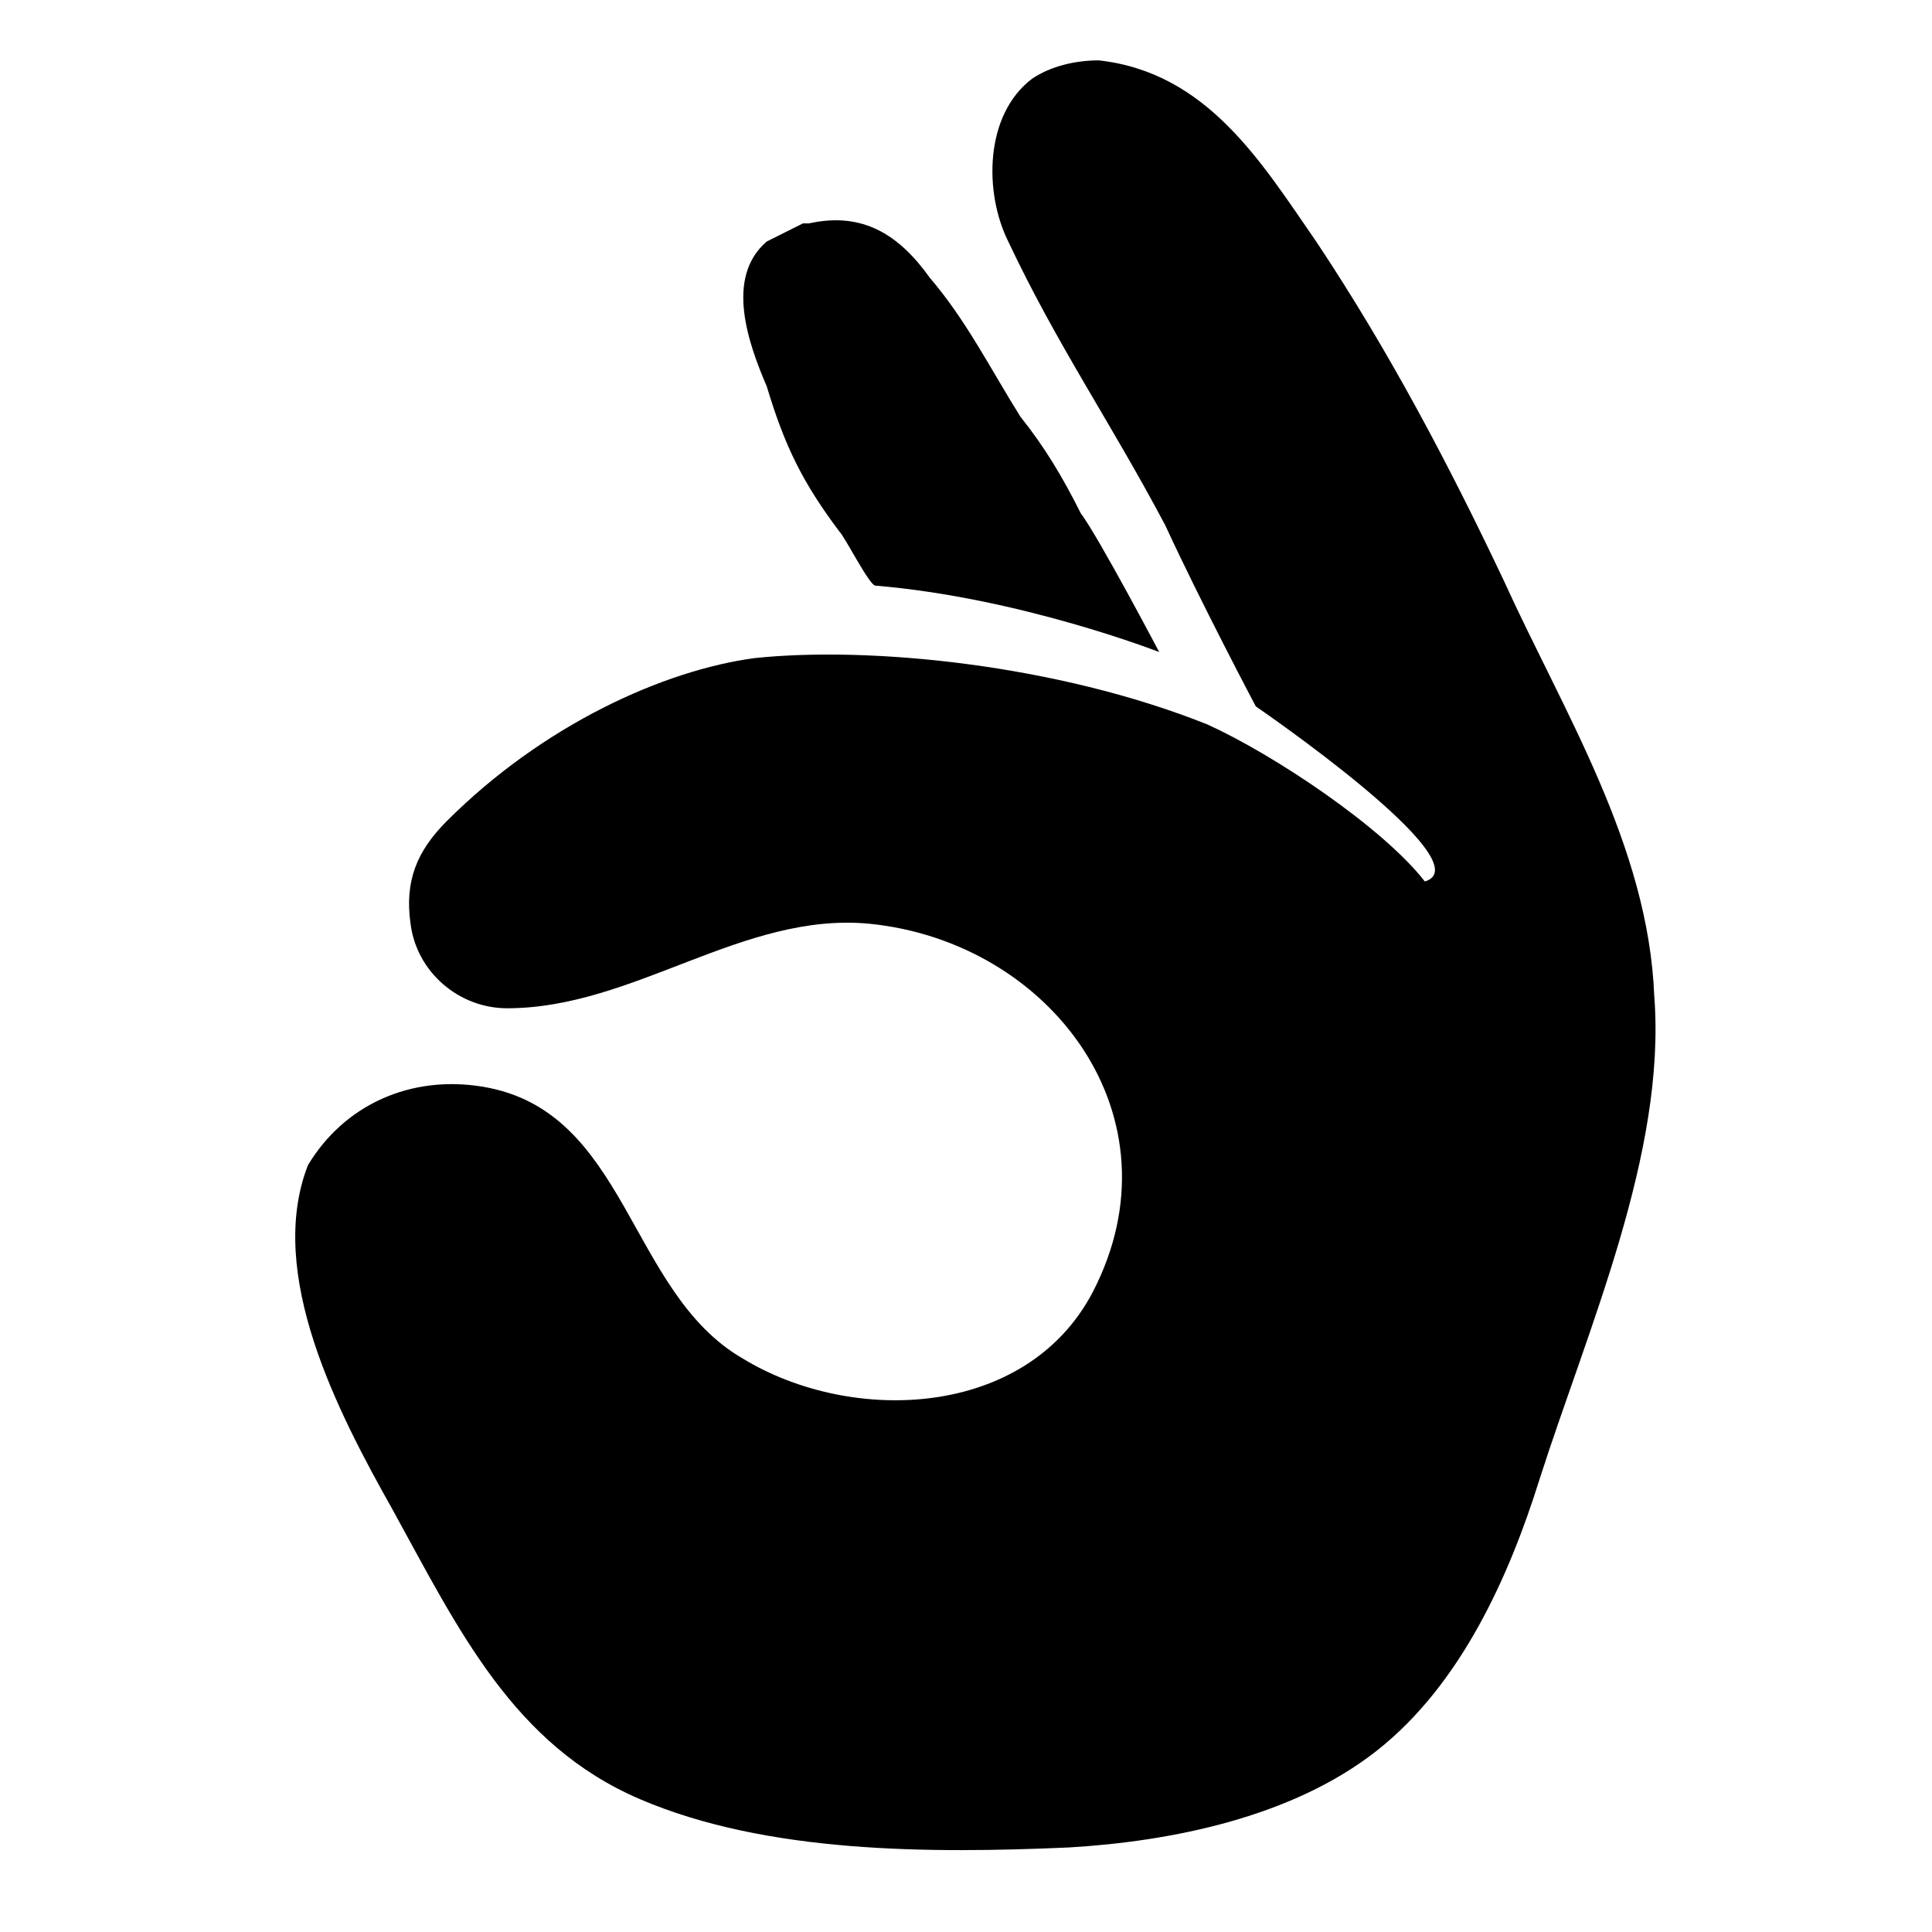 <svg xmlns="http://www.w3.org/2000/svg" xml:space="preserve" viewBox="0 0 32 32"><path d="M8 18c2.4.4 2.4 3.4 4.3 4.5 1.8 1.1 4.7 1 5.8-1.1 1.5-2.9-.7-5.8-3.7-6.1-2.1-.2-3.9 1.4-6 1.4-.8 0-1.5-.6-1.6-1.4-.1-.7.1-1.2.6-1.7C9 12 11 11.1 12.5 10.9c1.9-.2 5 .1 7.5 1.1 1.1.5 2.9 1.7 3.6 2.6 1-.3-2.8-2.9-2.8-2.9s-.9-1.7-1.5-3c-.9-1.7-1.8-3-2.6-4.7-.4-.8-.4-2.1.4-2.7.3-.2.7-.3 1.1-.3 1.8.2 2.7 1.7 3.6 3C23 5.8 24 7.7 24.9 9.6c1 2.2 2.4 4.4 2.5 6.9.2 2.6-1.1 5.5-1.9 8-.5 1.6-1.3 3.4-2.7 4.5s-3.4 1.5-5.1 1.6c-2.3.1-5 .1-7.1-.8S7.6 27 6.5 25c-.9-1.6-2.1-3.9-1.4-5.7.6-1 1.7-1.5 2.9-1.3"/><path d="m13.3 3.7-.6.3c-.7.6-.3 1.7 0 2.4.3 1 .6 1.6 1.2 2.4.1.1.5.9.6.9 2.4.2 4.7 1.1 4.7 1.1s-1-1.9-1.3-2.3c-.3-.6-.6-1.1-1-1.6-.5-.8-.9-1.6-1.5-2.3-.5-.7-1.1-1.1-2-.9z"/></svg>